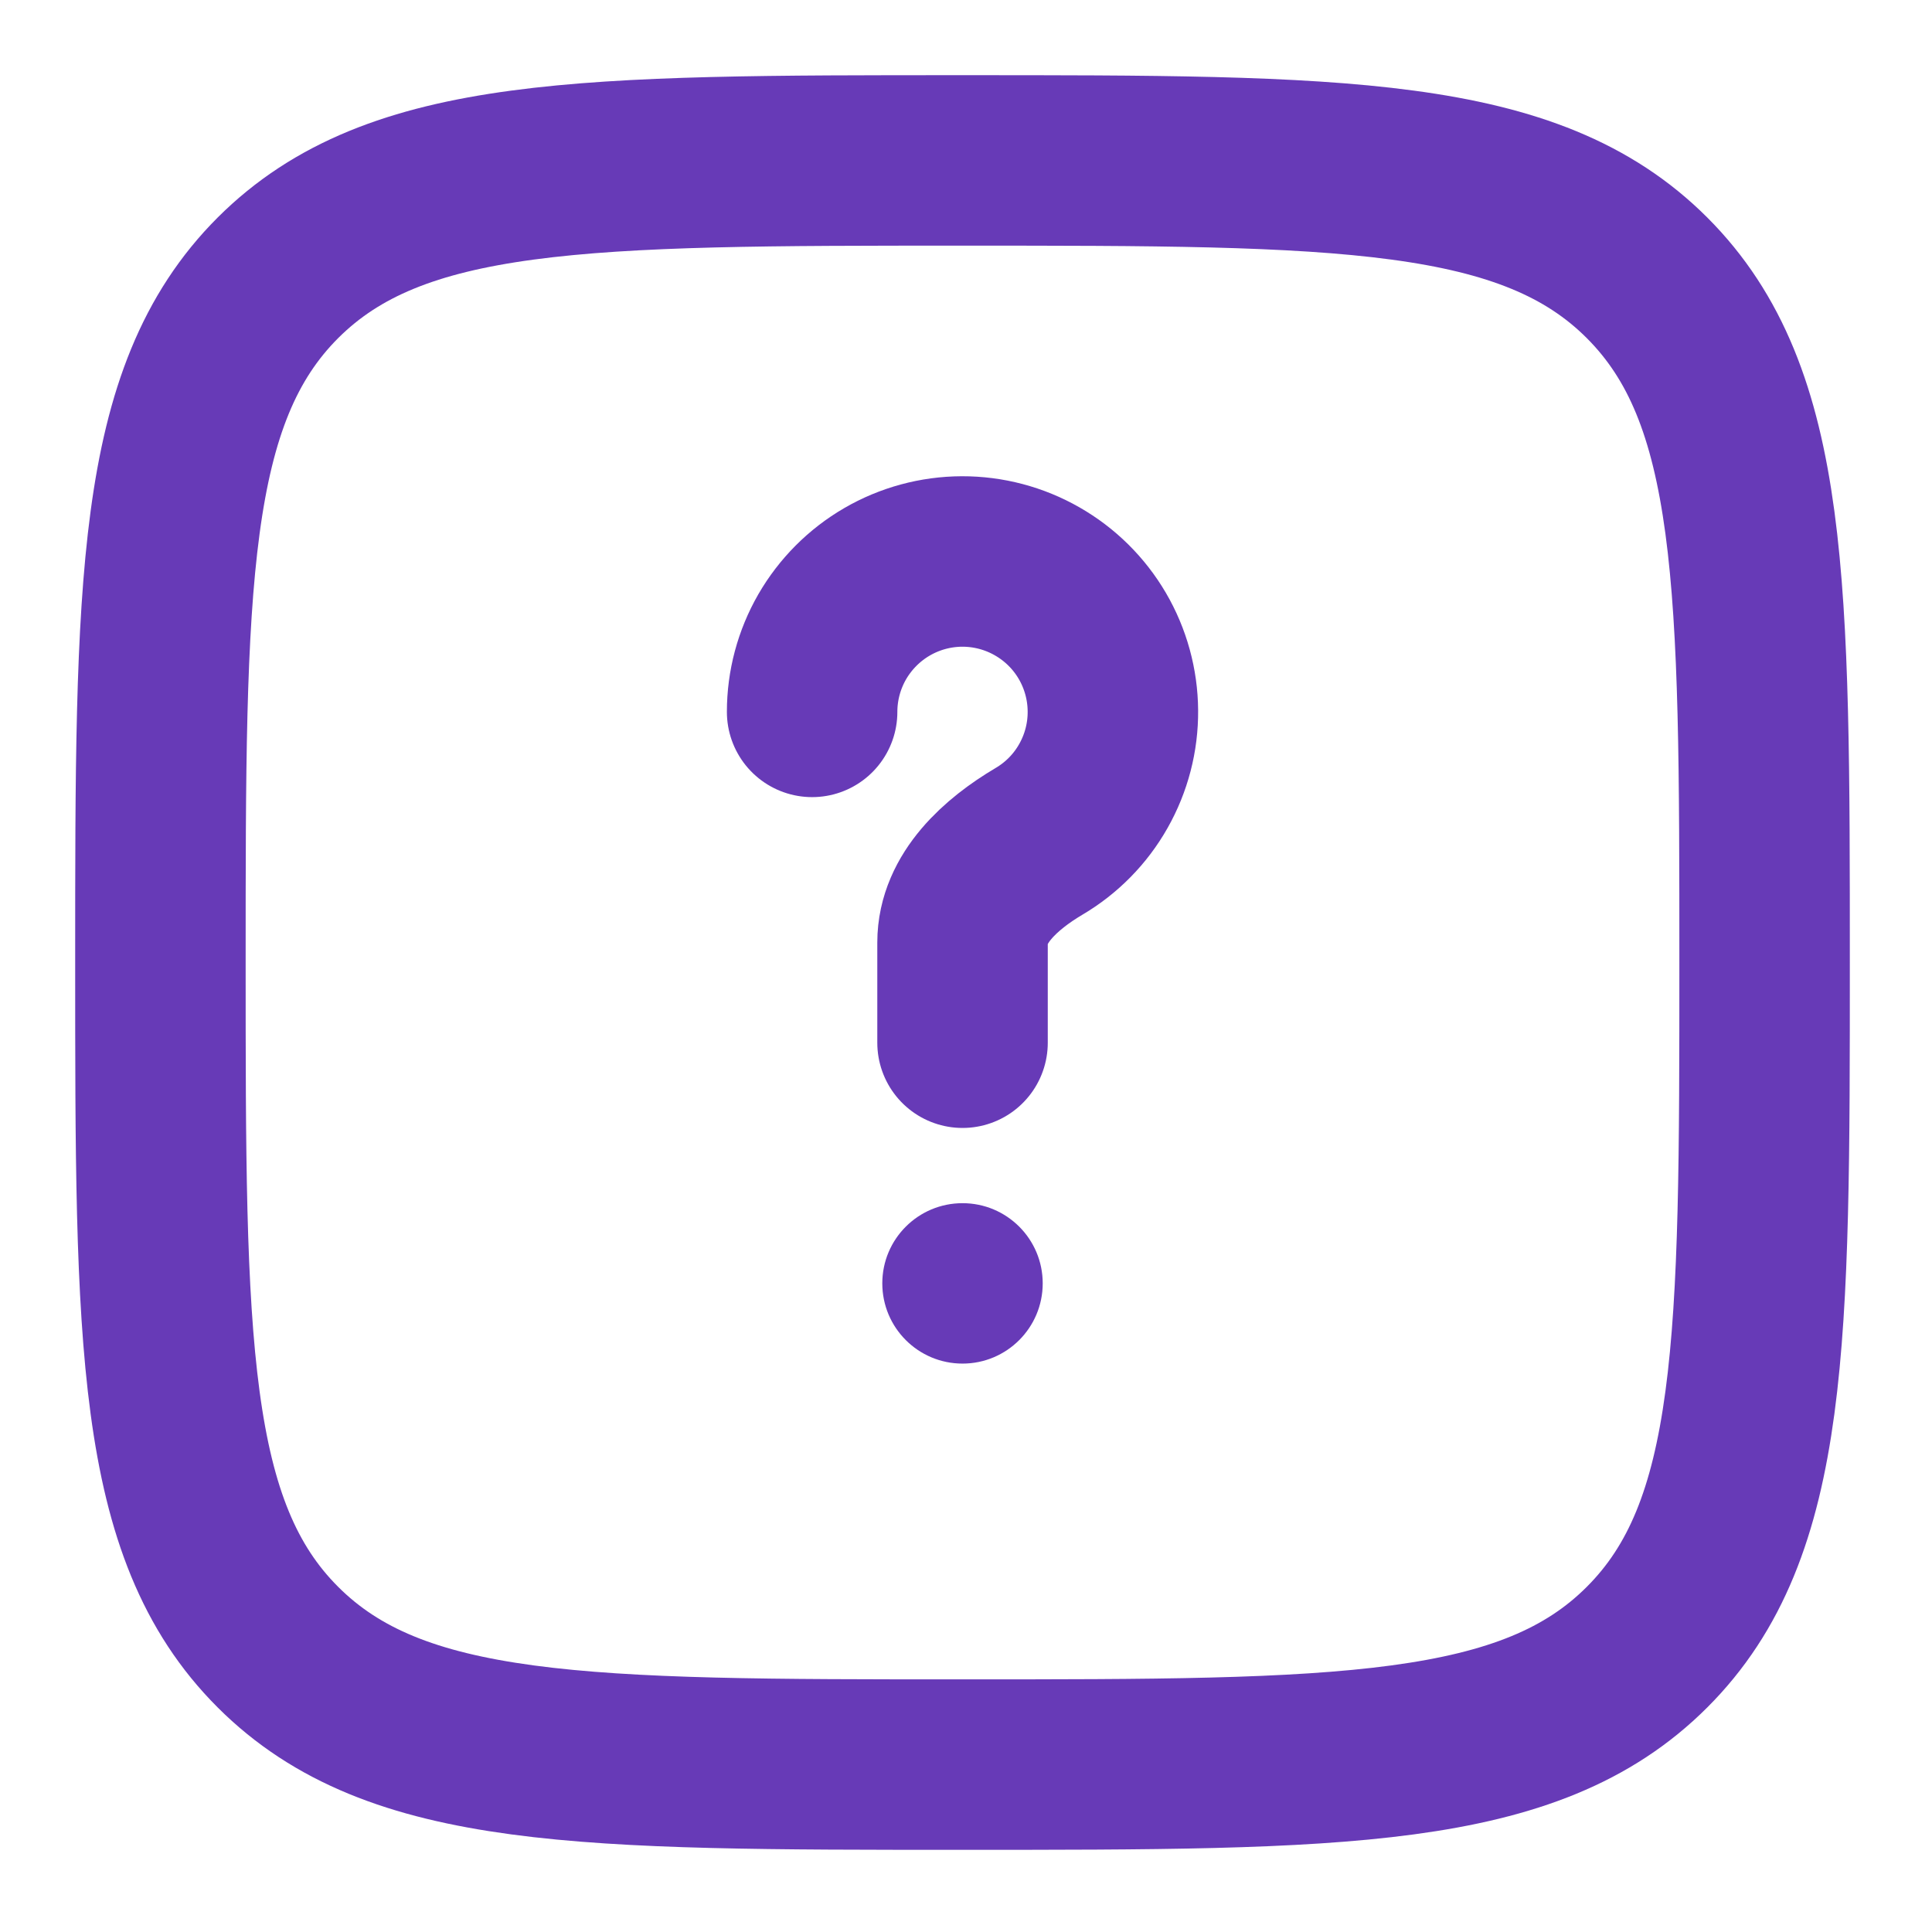 <svg width="34" height="34" viewBox="0 0 34 34" fill="none" xmlns="http://www.w3.org/2000/svg">
<path d="M2.823 16.939C2.823 10.285 2.823 6.958 4.89 4.89C6.959 2.823 10.285 2.823 16.939 2.823C23.593 2.823 26.92 2.823 28.986 4.89C31.054 6.959 31.054 10.285 31.054 16.939C31.054 23.593 31.054 26.92 28.986 28.986C26.921 31.054 23.593 31.054 16.939 31.054C10.285 31.054 6.958 31.054 4.89 28.986C2.823 26.921 2.823 23.593 2.823 16.939Z" stroke="#673AB7" stroke-width="3"/>
<path d="M14.292 12.528C14.292 12.064 14.414 11.609 14.645 11.207C14.877 10.806 15.209 10.472 15.61 10.239C16.011 10.006 16.466 9.883 16.93 9.881C17.393 9.88 17.849 10 18.251 10.23C18.654 10.46 18.989 10.791 19.223 11.191C19.457 11.591 19.582 12.046 19.585 12.509C19.589 12.973 19.47 13.429 19.242 13.832C19.014 14.236 18.683 14.572 18.284 14.807C17.613 15.204 16.939 15.807 16.939 16.586V18.35" stroke="#673AB7" stroke-width="3" stroke-linecap="round"/>
<path d="M16.939 23.997C17.718 23.997 18.35 23.365 18.35 22.585C18.35 21.805 17.718 21.174 16.939 21.174C16.159 21.174 15.527 21.805 15.527 22.585C15.527 23.365 16.159 23.997 16.939 23.997Z" fill="#673AB7"/>
</svg>
